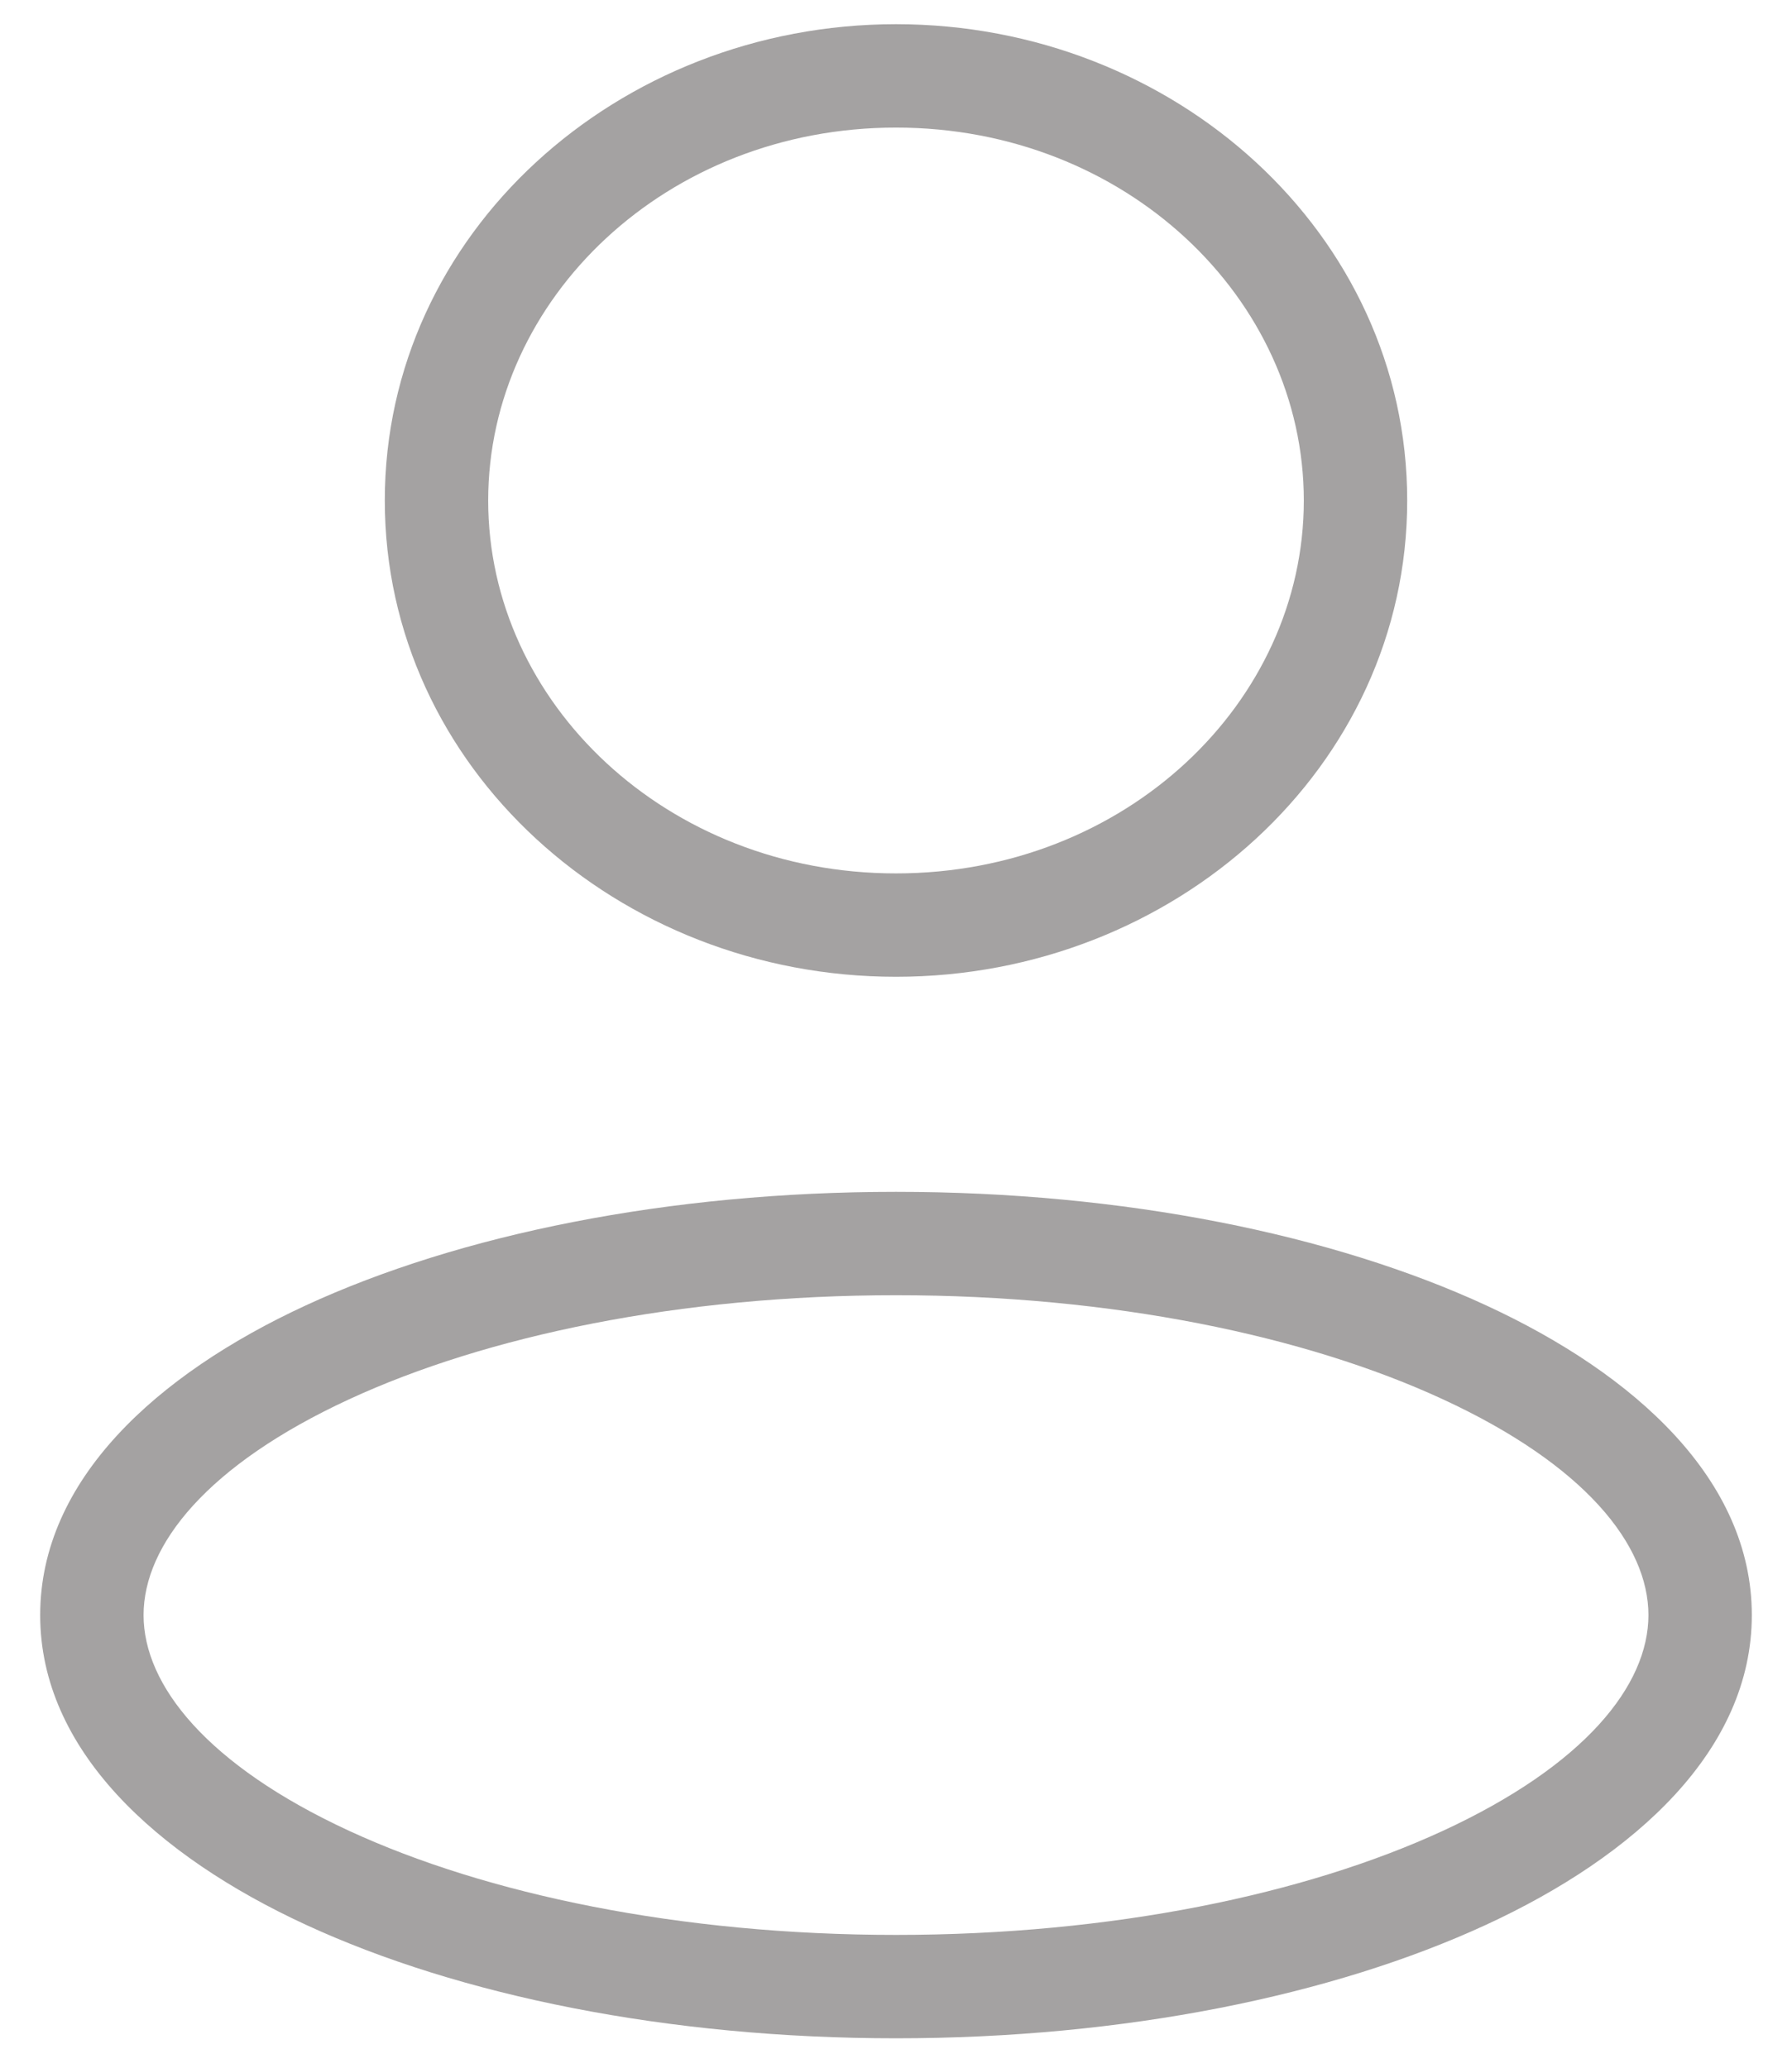 <svg width="26" height="30" viewBox="0 0 26 30" fill="none" xmlns="http://www.w3.org/2000/svg">
<path d="M18.917 7.262C18.917 10.195 16.325 12.672 13 12.672V14.172C17.039 14.172 20.417 11.133 20.417 7.262H18.917ZM13 12.672C9.675 12.672 7.083 10.195 7.083 7.262H5.583C5.583 11.133 8.961 14.172 13 14.172V12.672ZM7.083 7.262C7.083 4.328 9.675 1.851 13 1.851V0.351C8.961 0.351 5.583 3.39 5.583 7.262H7.083ZM13 1.851C16.325 1.851 18.917 4.328 18.917 7.262H20.417C20.417 3.39 17.039 0.351 13 0.351V1.851ZM23.917 23.433C23.917 24.453 22.991 25.613 20.935 26.563C18.943 27.483 16.138 28.073 13 28.073V29.573C16.305 29.573 19.334 28.955 21.564 27.925C23.731 26.924 25.417 25.389 25.417 23.433H23.917ZM13 28.073C9.862 28.073 7.057 27.483 5.065 26.563C3.01 25.613 2.083 24.453 2.083 23.433H0.583C0.583 25.389 2.269 26.924 4.436 27.925C6.666 28.955 9.695 29.573 13 29.573V28.073ZM2.083 23.433C2.083 22.412 3.01 21.252 5.065 20.302C7.057 19.381 9.862 18.792 13 18.792V17.292C9.695 17.292 6.666 17.91 4.436 18.94C2.269 19.941 0.583 21.476 0.583 23.433H2.083ZM13 18.792C16.138 18.792 18.943 19.381 20.935 20.302C22.991 21.252 23.917 22.412 23.917 23.433H25.417C25.417 21.476 23.731 19.941 21.564 18.94C19.334 17.91 16.305 17.292 13 17.292V18.792Z" fill="#A4A2A2"/>
</svg>
